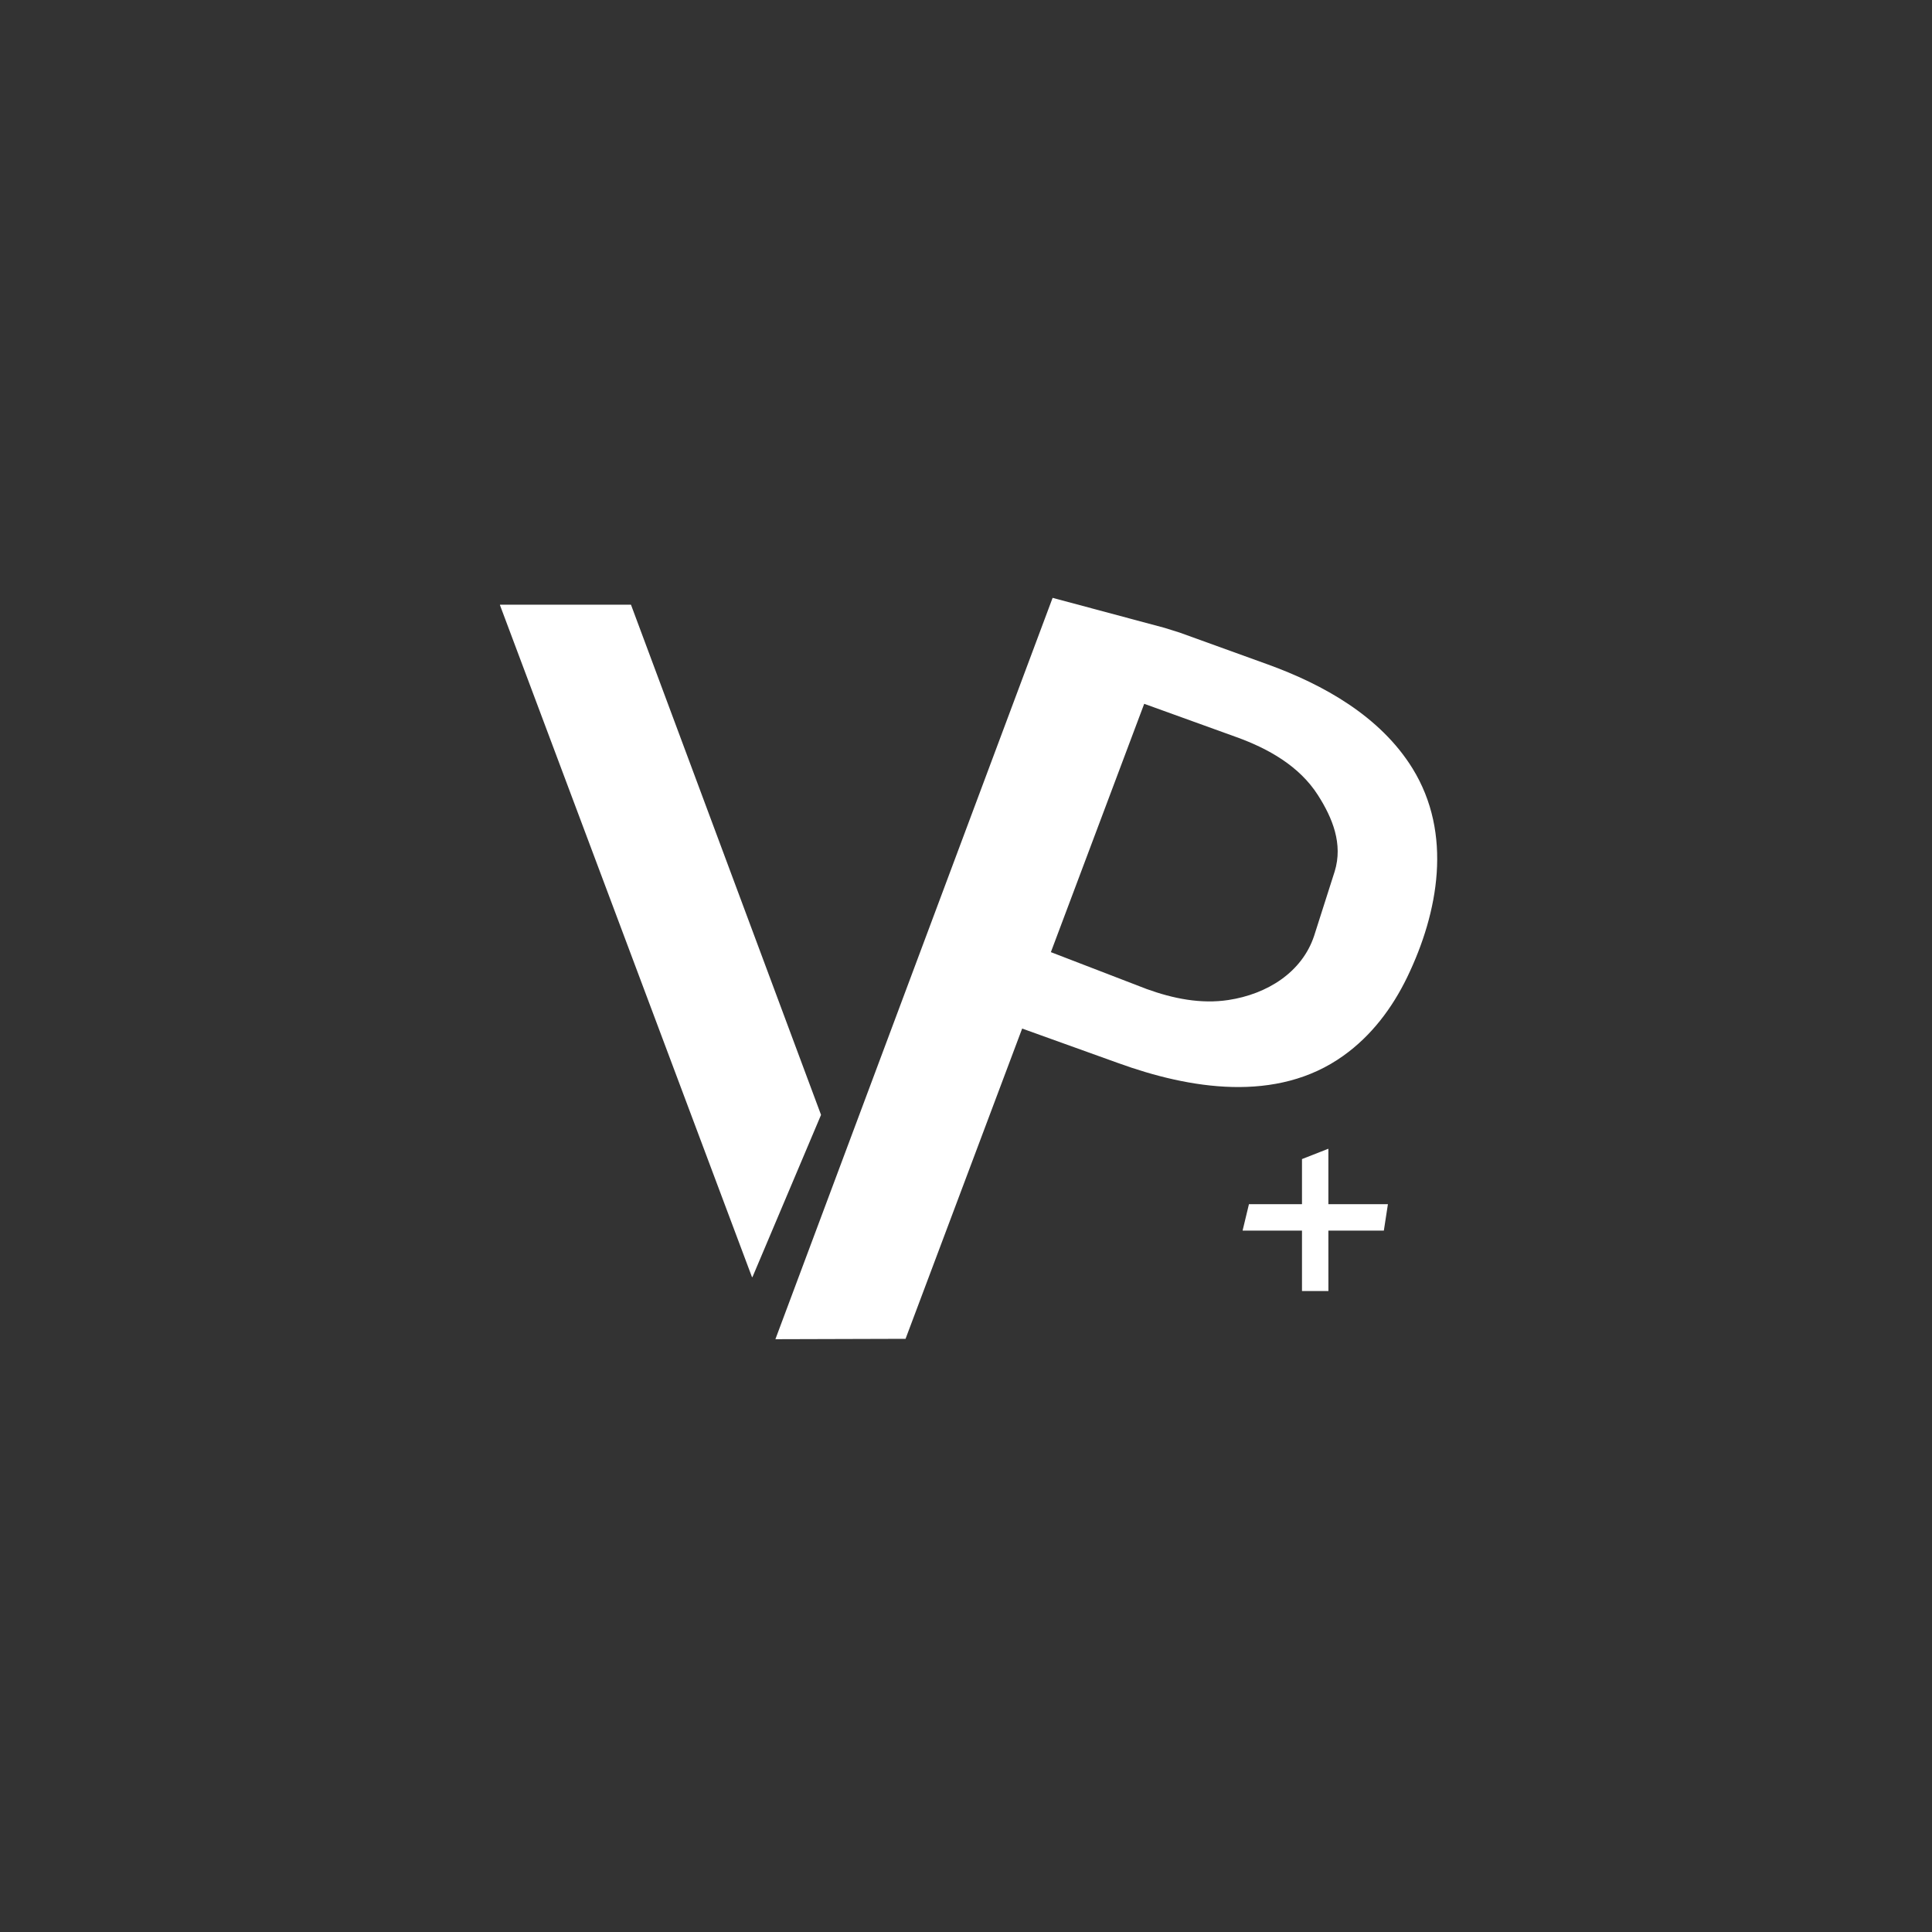 <svg
    xmlns="http://www.w3.org/2000/svg"
    viewBox="0 0 76 76"
    id="vector"
    width="76px"
    height="76px">
    <rect x="0" y="0" width="76" height="76" fill="#333333" stroke="none"/>
    <g id="group_2">
        <path
            id="path"
            d="M 52.256 48.411 C 52.255 48.412 52.255 48.413 52.255 48.414 L 52.256 50.781 C 52.257 50.782 52.256 50.784 52.256 50.785 C 52.255 50.786 52.254 50.787 52.253 50.787 C 52.252 50.788 52.25 50.788 52.249 50.787 L 51.222 50.787 C 51.221 50.787 51.22 50.787 51.219 50.786 C 51.217 50.784 51.217 50.783 51.217 50.781 L 51.217 48.414 C 51.217 48.412 51.216 48.411 51.216 48.41 C 51.214 48.409 51.213 48.409 51.211 48.408 L 51.211 48.408 L 48.888 48.408 C 48.886 48.408 48.885 48.408 48.884 48.408 C 48.883 48.406 48.882 48.406 48.882 48.405 C 48.882 48.403 48.882 48.402 48.882 48.401 L 49.13 47.372 C 49.13 47.371 49.132 47.37 49.132 47.37 C 49.133 47.369 49.135 47.369 49.136 47.369 L 51.211 47.369 C 51.213 47.369 51.214 47.368 51.216 47.367 C 51.216 47.366 51.217 47.364 51.217 47.363 L 51.217 45.601 C 51.217 45.6 51.216 45.599 51.217 45.598 C 51.217 45.597 51.217 45.596 51.218 45.595 C 51.219 45.594 51.22 45.594 51.22 45.594 L 52.247 45.191 C 52.249 45.191 52.25 45.191 52.251 45.191 C 52.252 45.191 52.253 45.192 52.254 45.193 C 52.255 45.194 52.255 45.196 52.255 45.197 L 52.255 47.363 C 52.255 47.364 52.255 47.366 52.256 47.366 C 52.256 47.367 52.258 47.368 52.259 47.369 C 52.26 47.369 52.261 47.369 52.262 47.369 L 54.59 47.369 C 54.592 47.369 54.593 47.369 54.594 47.37 C 54.595 47.37 54.596 47.372 54.596 47.372 C 54.596 47.373 54.596 47.375 54.596 47.376 L 54.438 48.403 C 54.438 48.404 54.437 48.406 54.436 48.407 C 54.435 48.408 54.434 48.408 54.433 48.408 L 52.262 48.408 C 52.261 48.408 52.26 48.408 52.259 48.408 C 52.258 48.409 52.256 48.409 52.256 48.411"
            fill="#ffffff"
            stroke-width="1"/>
        <g id="group">
            <path
                id="path_1"
                d="M 41.407 23.518 L 30.502 52.681 L 35.622 52.666 L 45.01 27.686 L 48.635 28.995 C 49.88 29.444 51.108 30.128 51.841 31.274 C 52.418 32.175 52.836 33.199 52.503 34.28 L 52.503 34.28 L 51.695 36.812 C 51.218 38.25 49.846 39.107 48.323 39.338 C 47.242 39.503 46.146 39.282 45.11 38.907 L 41.324 37.449 L 39.625 40.251 L 43.974 41.814 C 46.783 42.834 50.224 43.409 52.846 41.529 C 53.948 40.743 54.766 39.656 55.353 38.445 C 56.59 35.888 57.149 32.791 55.563 30.225 C 54.295 28.177 52.06 26.928 49.858 26.132 L 46.409 24.886 L 45.813 24.699 Z"
                fill="#ffffff"
                stroke-width="1"/>
            <g id="group_1">
                <path
                    id="path_2"
                    d="M 29.581 50.237 L 19.666 23.8 L 19.675 23.787 L 24.814 23.787 L 24.823 23.793 L 32.297 43.855 L 32.294 43.865 L 29.6 50.237 L 29.581 50.237 Z"
                    fill="#ffffff"
                    stroke-width="1"/>
            </g>
        </g>
    </g>
</svg>

